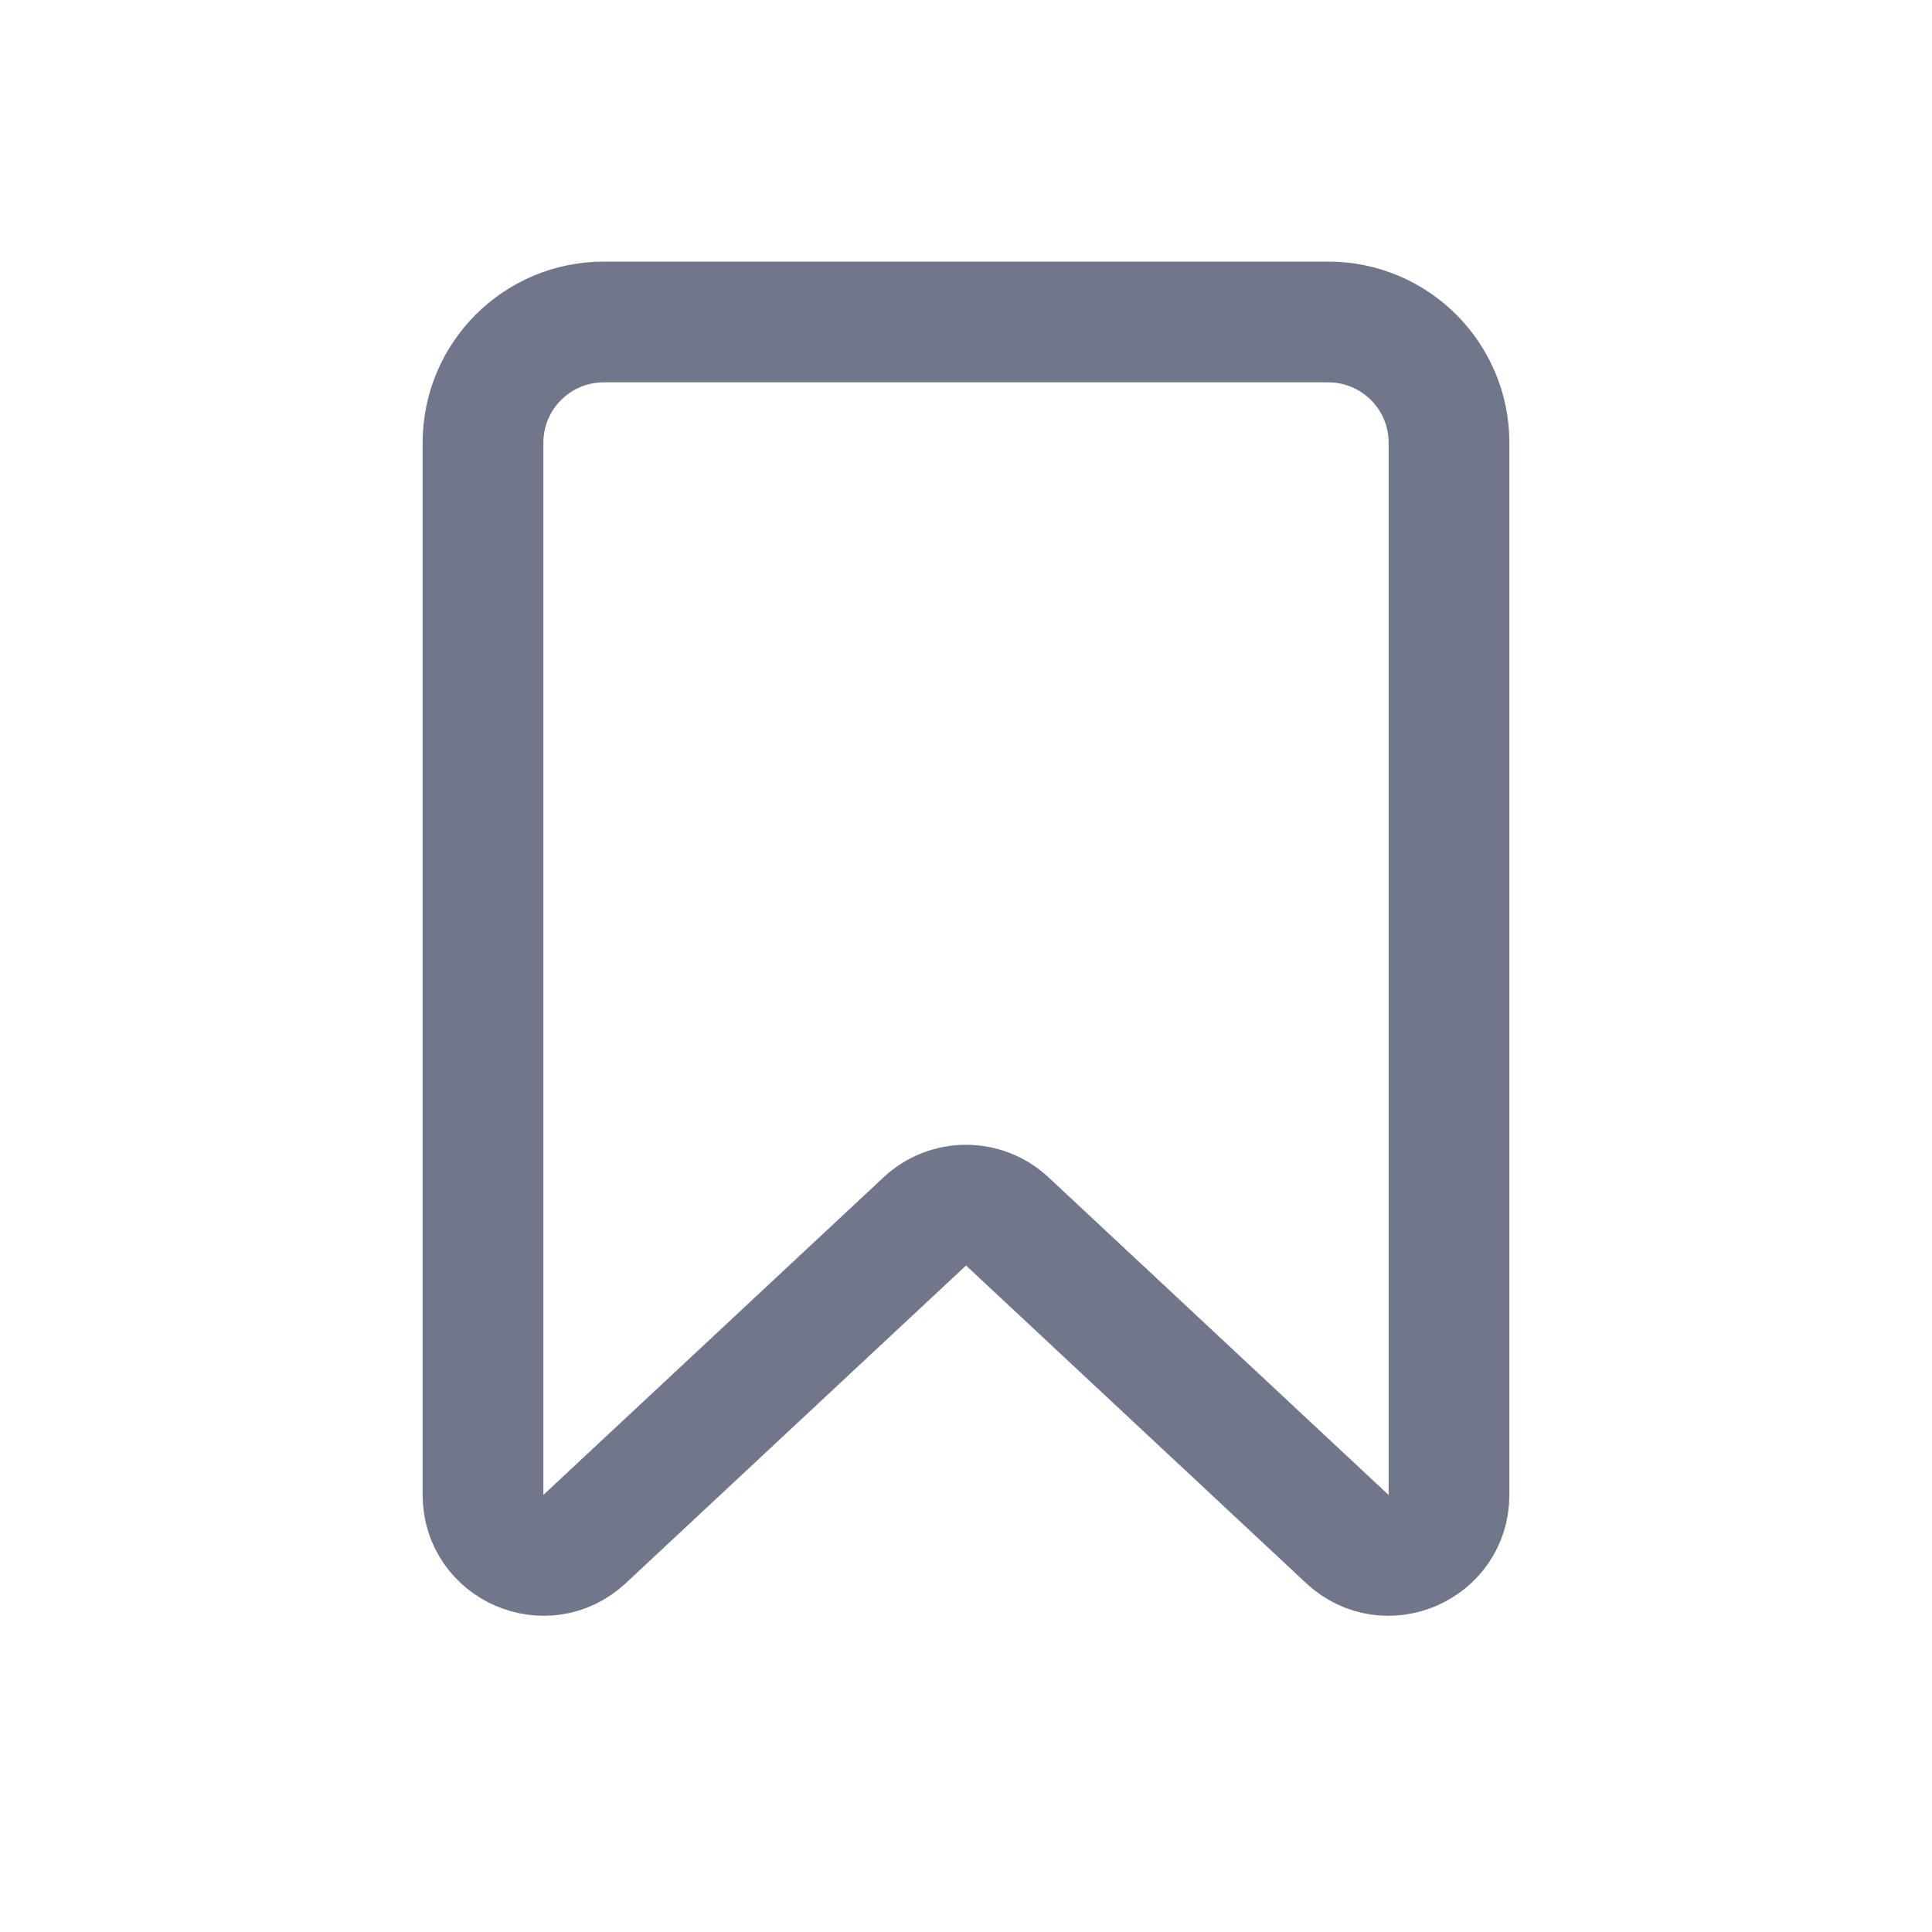 
<svg width="32" height="32" viewBox="0 0 32 32" fill="none" xmlns="http://www.w3.org/2000/svg">
<path fill-rule="evenodd" clip-rule="evenodd" d="M8 7.333C8 6.229 8.895 5.333 10 5.333H22C23.105 5.333 24 6.229 24 7.333V24.761C24 25.635 22.957 26.088 22.317 25.492L16.683 20.23C16.298 19.872 15.702 19.872 15.318 20.23L9.682 25.492C9.043 26.088 8 25.635 8 24.761V7.333Z" stroke="#70778B" stroke-width="2"/>
</svg>
